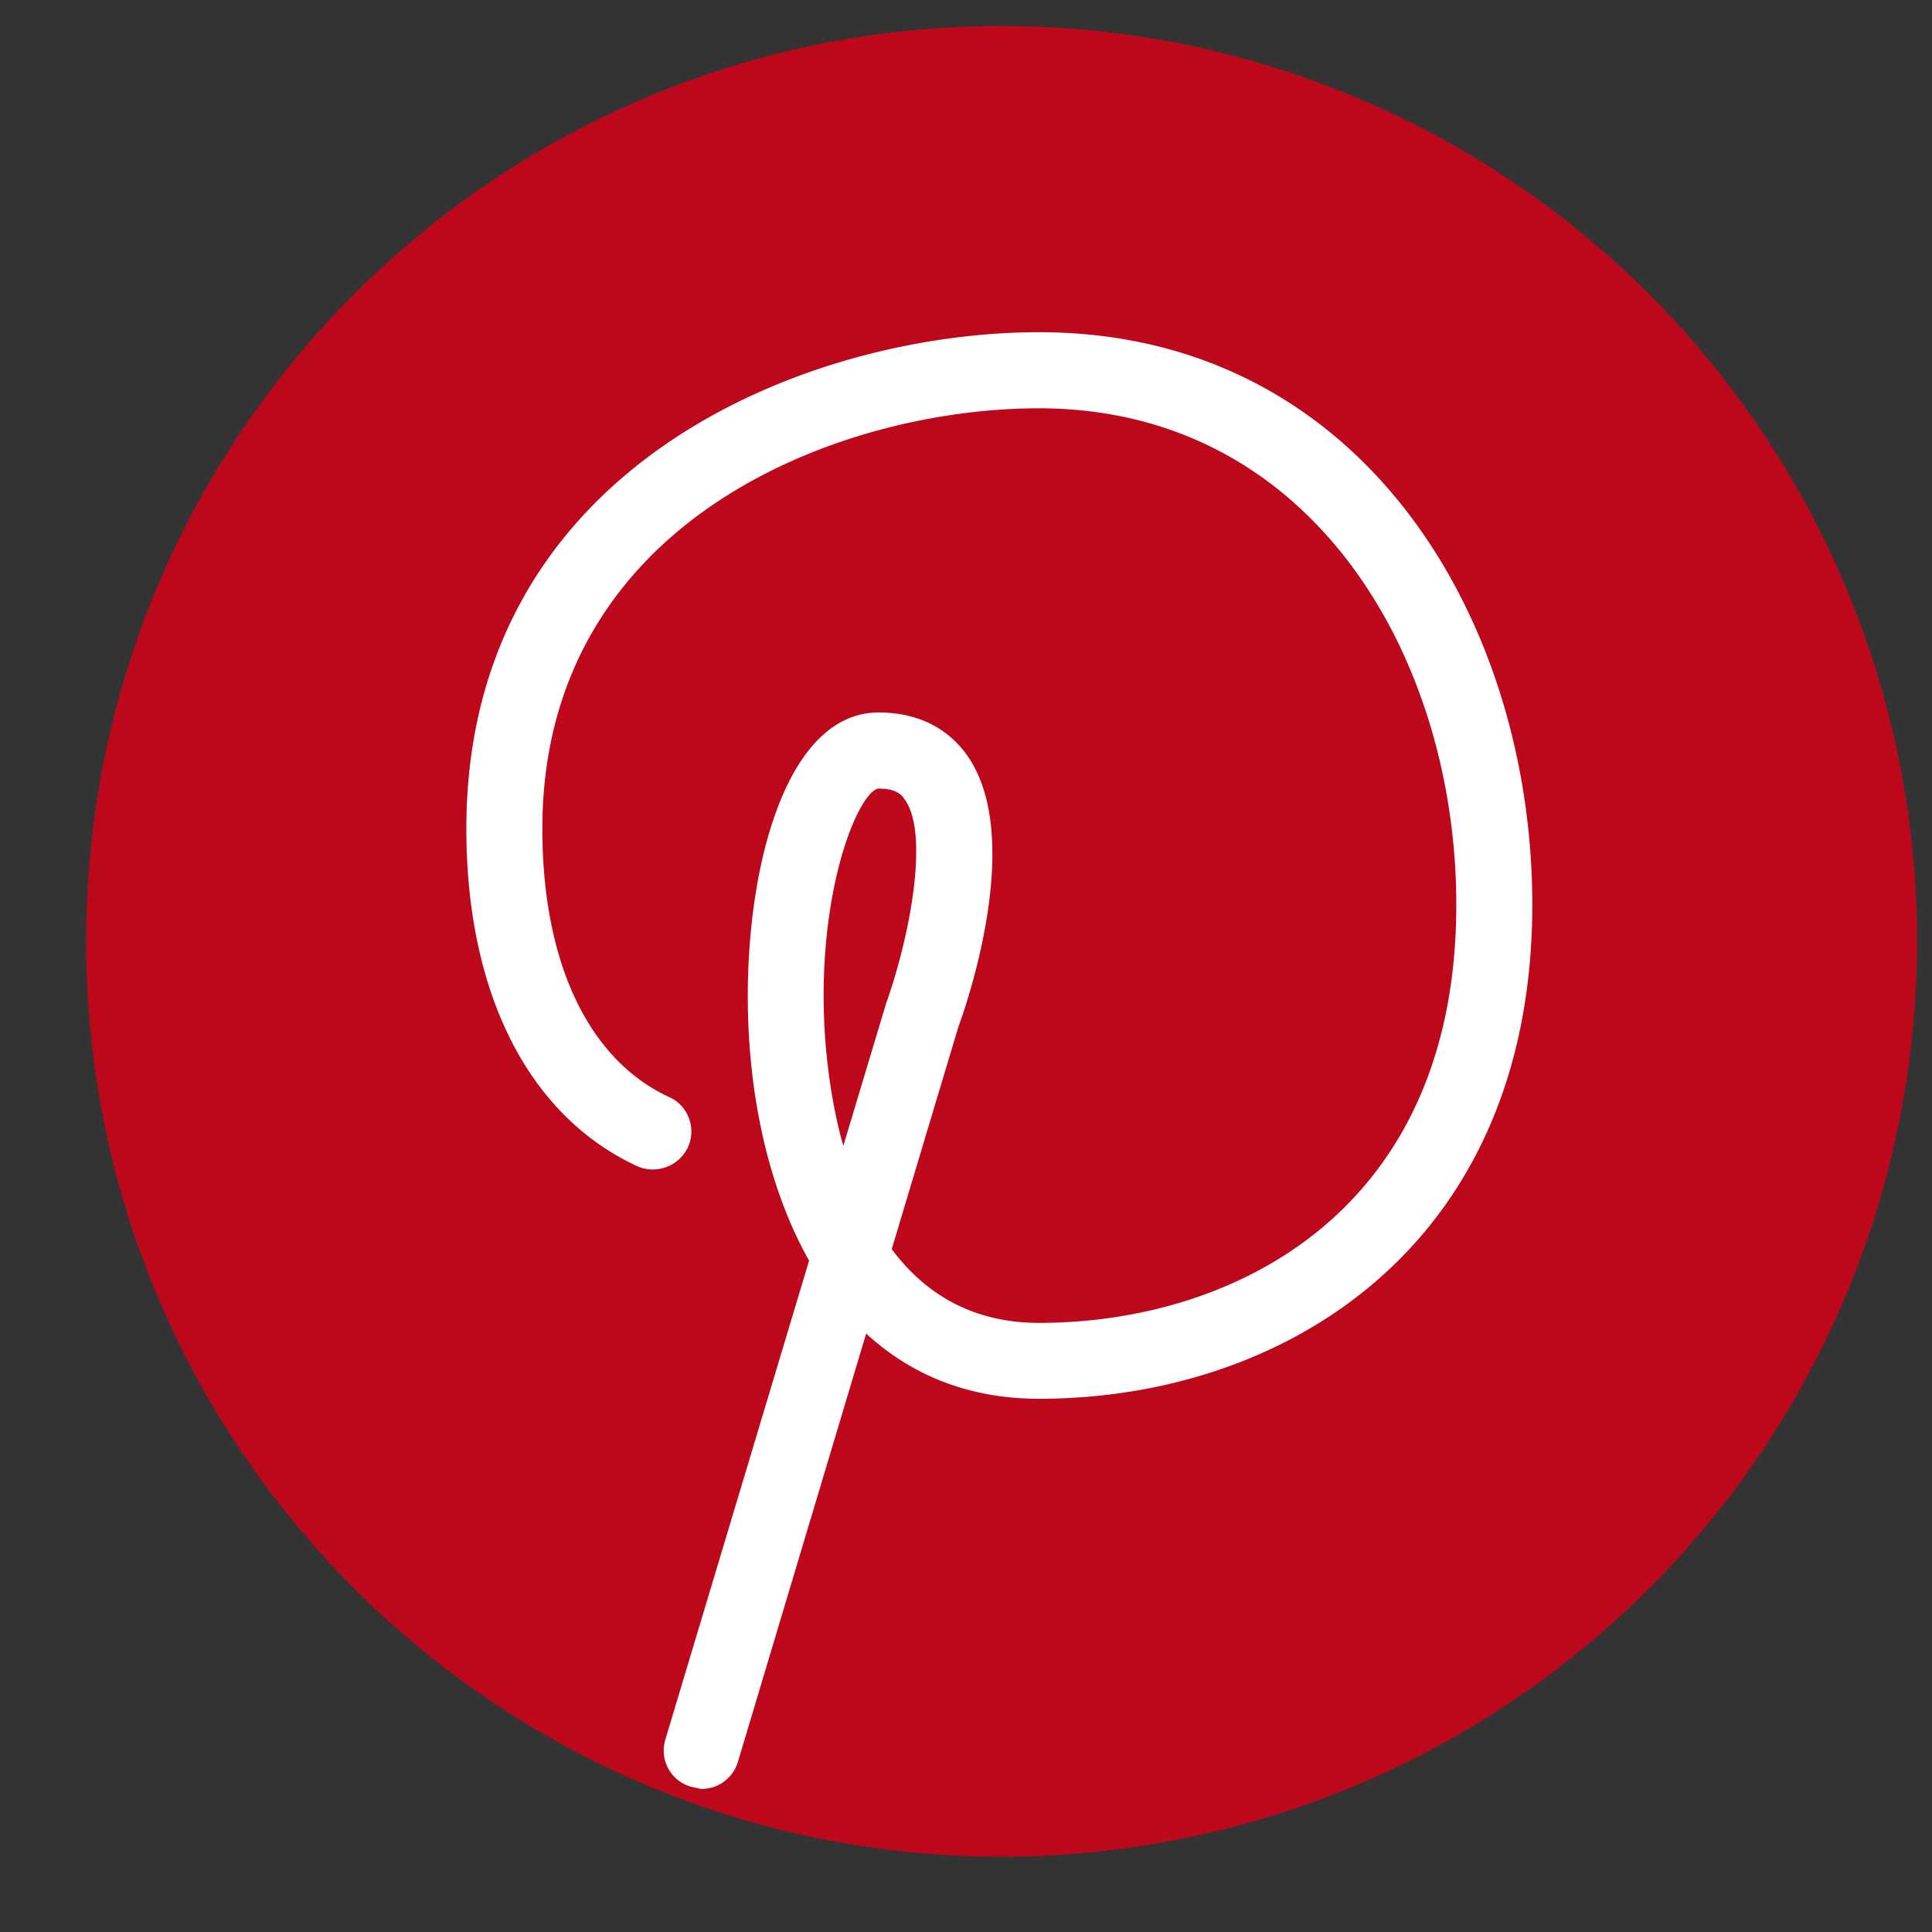 <svg width="25" height="25" viewBox="0 0 18 18" xmlns="http://www.w3.org/2000/svg"><rect x="0" y="0" width="18" height="18" fill="#333333" stroke="none"/><title>Pinterest_active</title><g fill="none"><path d="M9.333.242C4.62.242.803 4.059.803 8.77s3.818 8.528 8.53 8.528a8.528 8.528 0 1 0 0-17.056z" fill="#BD081C"/><path d="M8.185 7.346c-.198.035-.607 1.033-.491 2.408.021.234.064.574.163.922l.398-1.325c.215-.601.407-1.572.177-1.898-.035-.057-.093-.106-.247-.106zm-1.648 9.322l-.101-.022a.35.35 0 0 1-.237-.439l1.339-4.462c-.368-.652-.571-1.524-.571-2.465 0-1.276.381-2.642 1.219-2.642.449 0 .698.219.827.403.52.744.021 2.239-.085 2.529l-.62 2.068c.296.397.732.687 1.373.687 1.794 0 3.887-1.02 3.887-3.896 0-2.294-1.336-4.625-3.889-4.625-1.859 0-4.626 1.042-4.626 3.917 0 1.247.43 2.153 1.181 2.5.178.079.256.29.175.468-.083.177-.295.254-.47.177-1.014-.468-1.594-1.609-1.594-3.146 0-3.393 3.19-4.625 5.334-4.625 3.018 0 4.597 2.684 4.597 5.333 0 3.181-2.308 4.604-4.596 4.604-.63 0-1.174-.205-1.61-.608l-1.194 3.987a.353.353 0 0 1-.339.256z" fill="#fff"/></g></svg>
